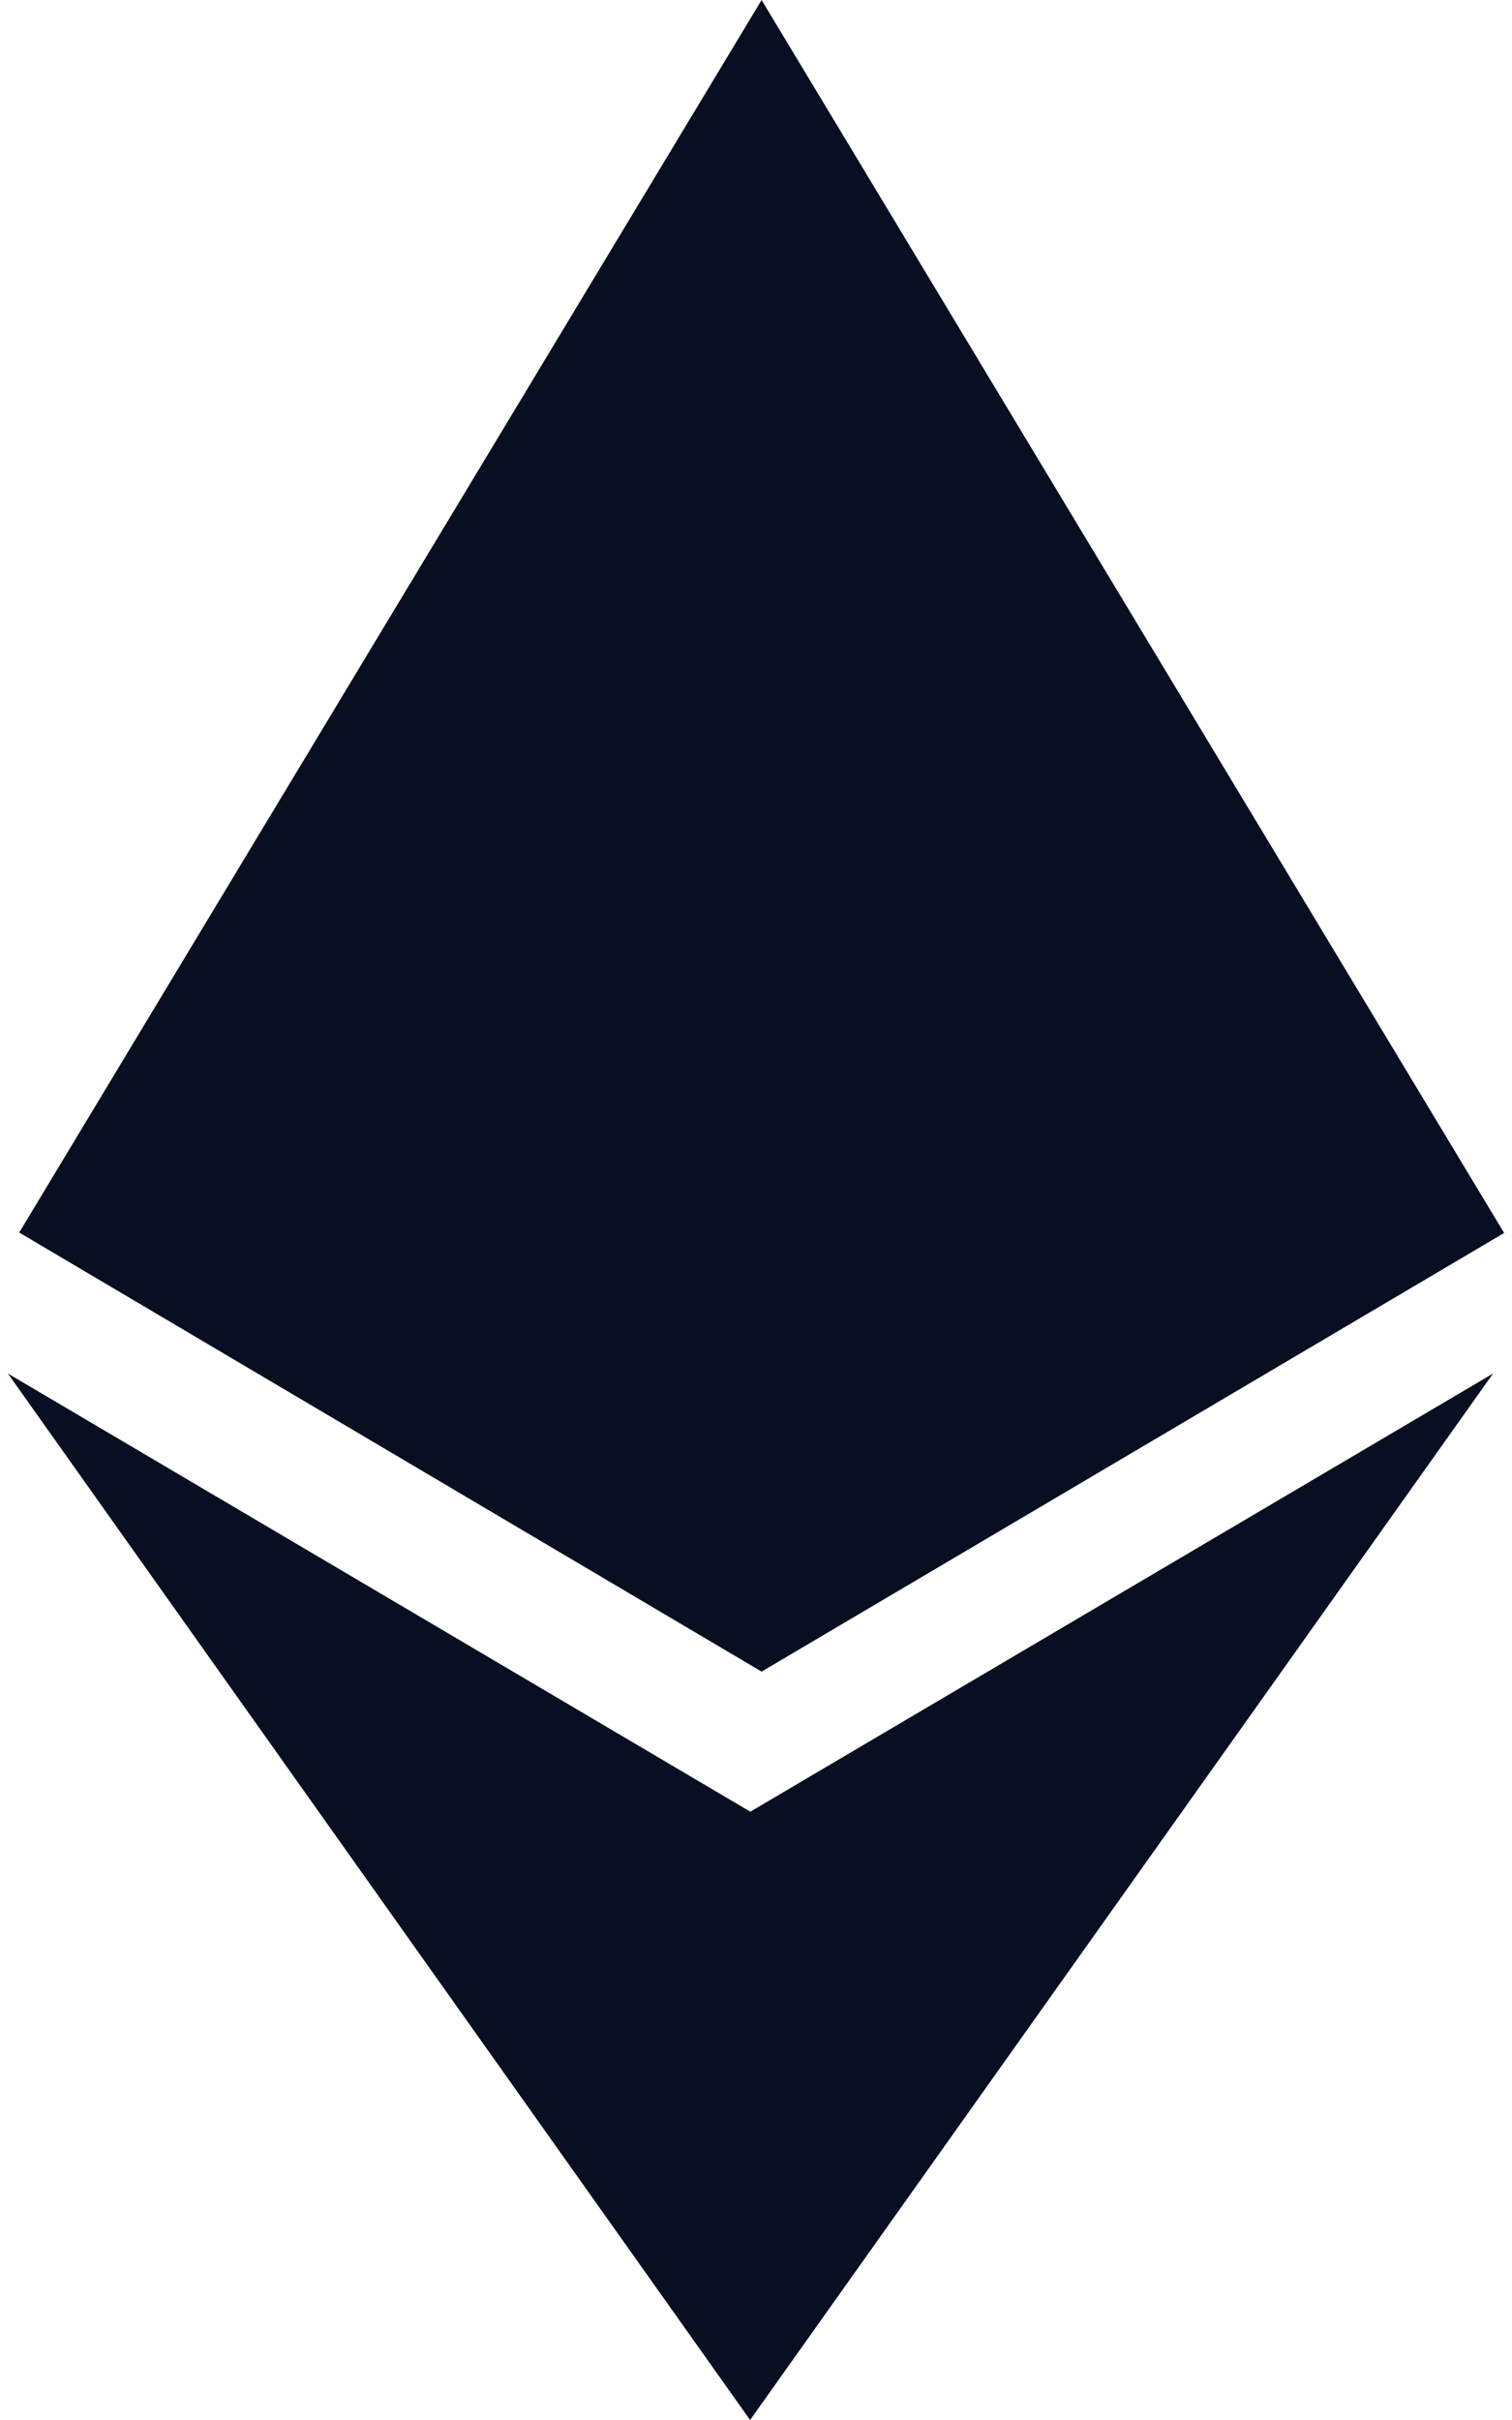 <svg width="10" height="16" viewBox="0 0 10 16" fill="none" xmlns="http://www.w3.org/2000/svg">
<path d="M4.964 11.979L0.052 9.081L4.961 16L9.875 9.081L4.961 11.979H4.964ZM5.037 0L0.127 8.149L5.037 11.052L9.948 8.152L5.037 0Z" fill="#080F20"/>
</svg>

